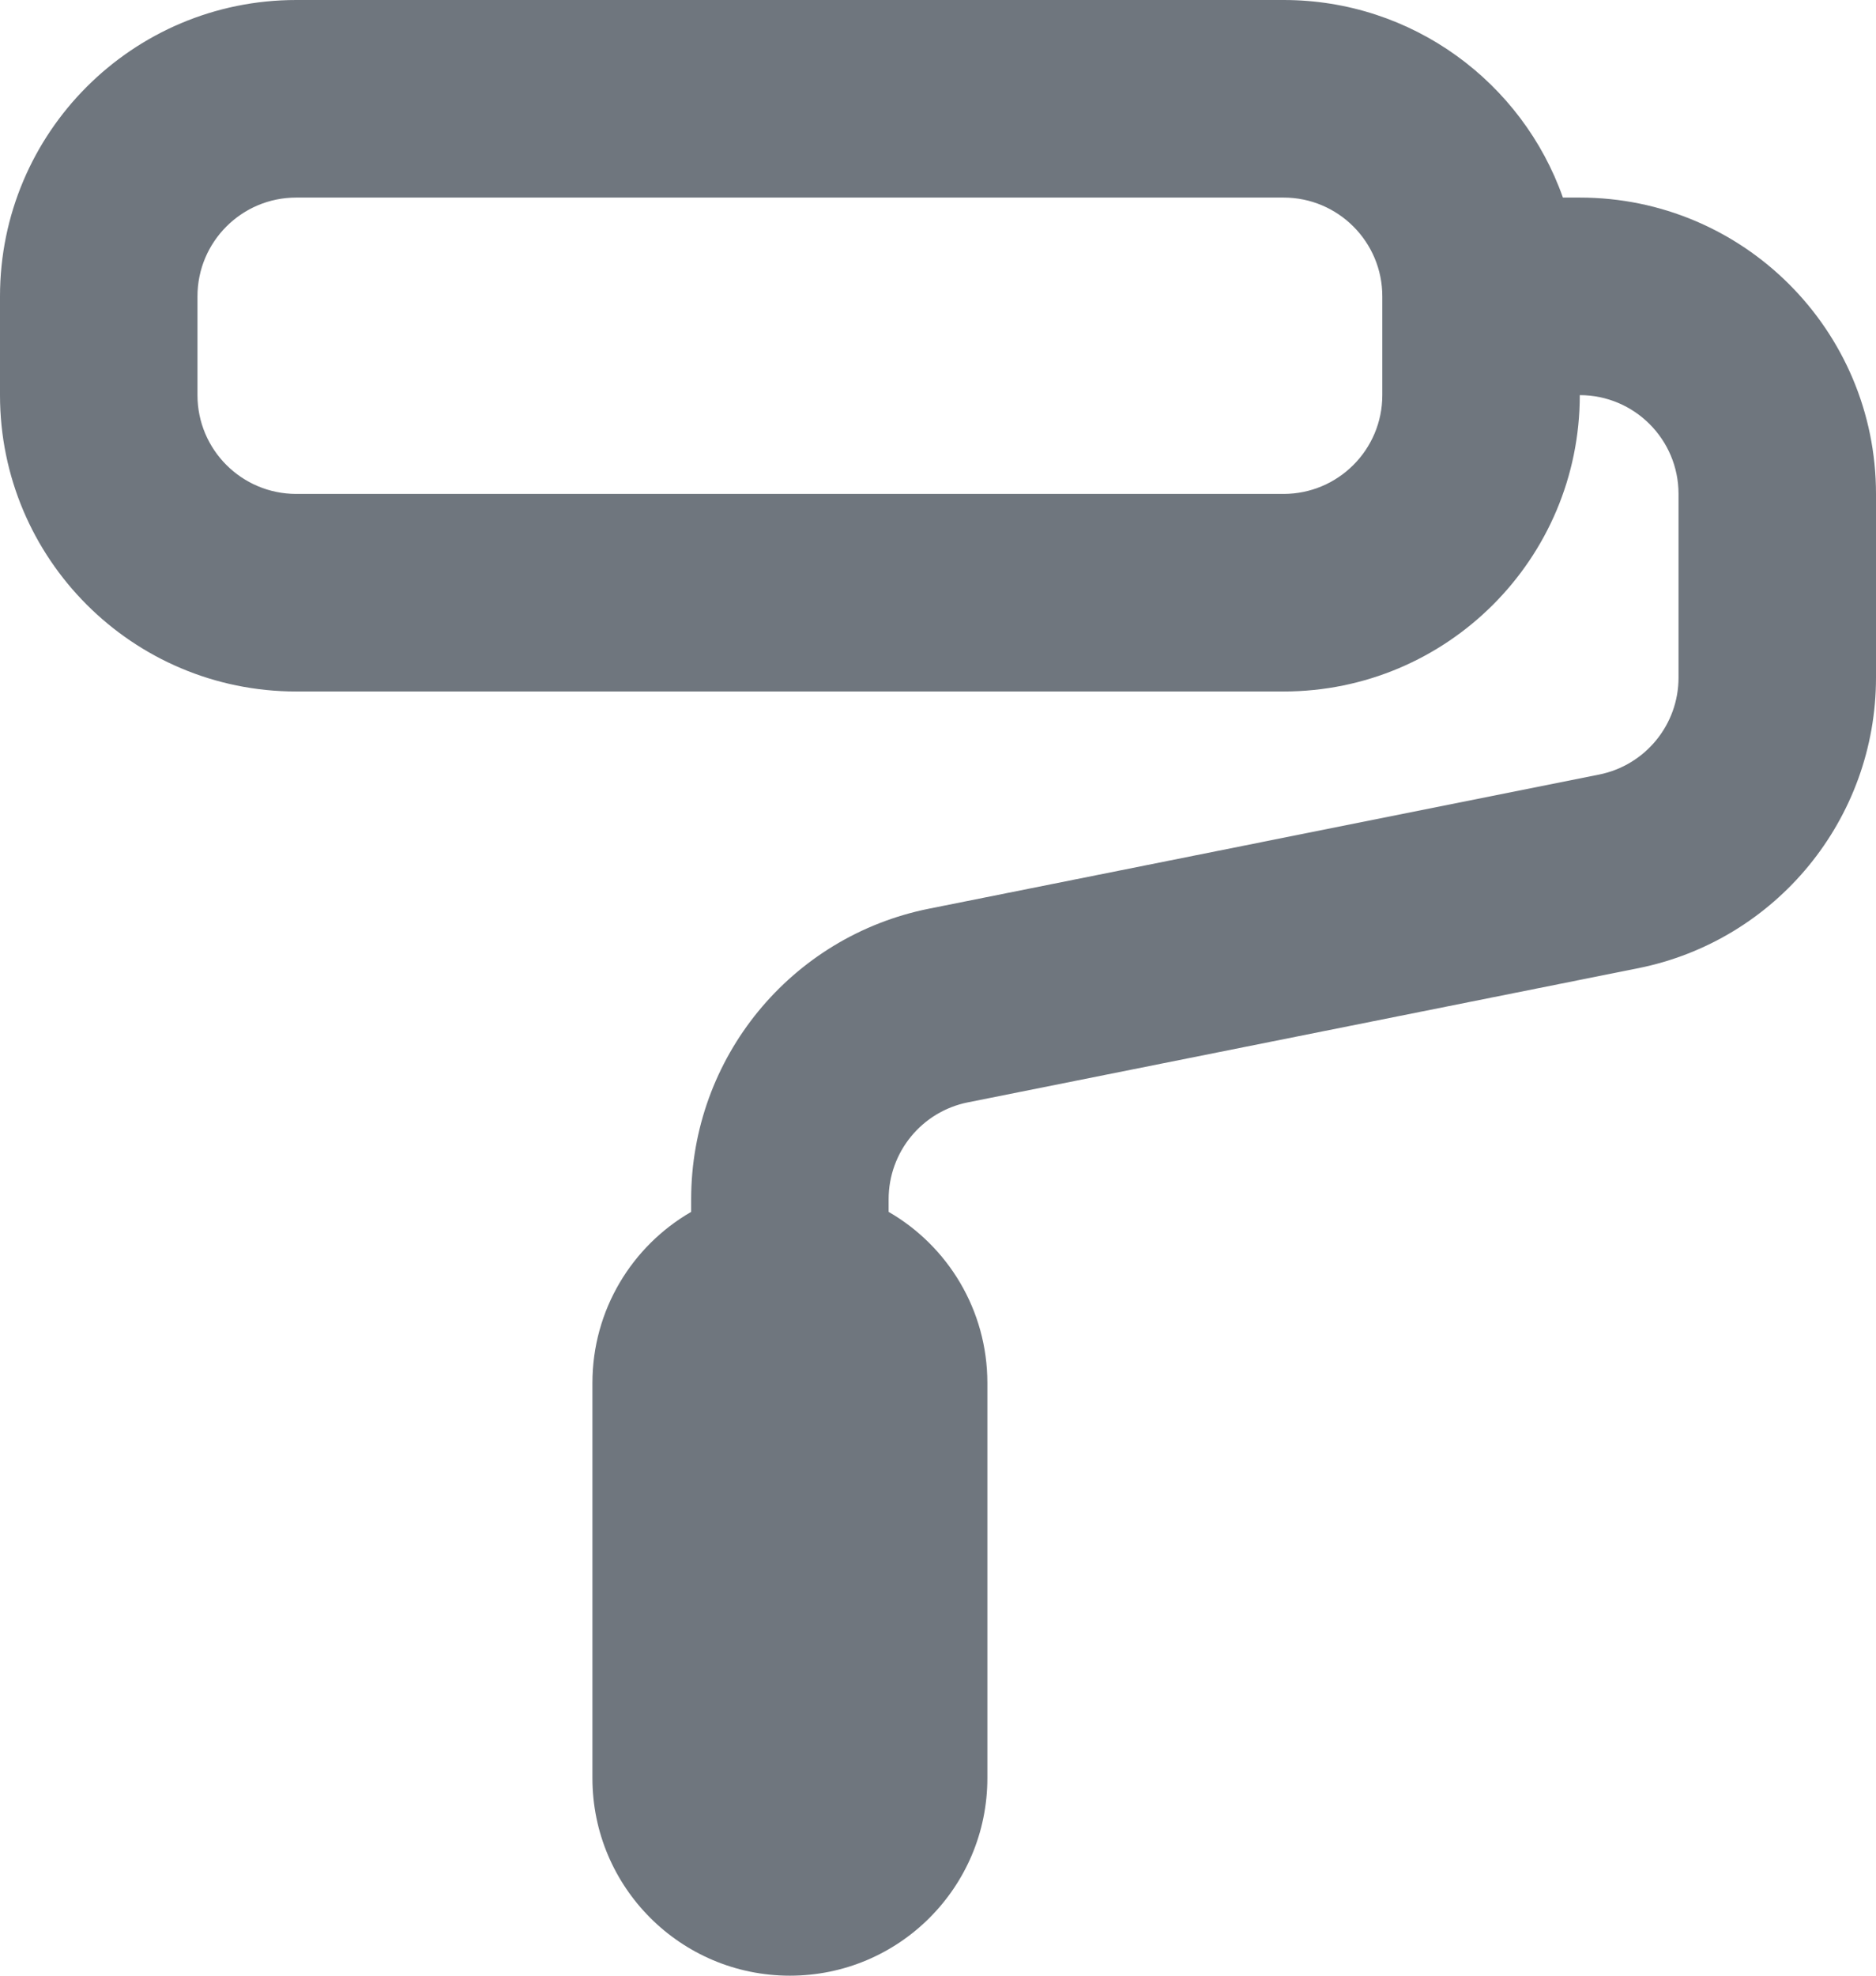 <?xml version="1.0" encoding="UTF-8"?>
<svg width="19px" height="20px" viewBox="0 0 19 20" version="1.1" xmlns="http://www.w3.org/2000/svg" xmlns:xlink="http://www.w3.org/1999/xlink">
    <title>UI icon/paint_roller/light</title>
    <g id="👀-Icons" stroke="none" stroke-width="1" fill="none" fill-rule="evenodd">
        <g id="Union" transform="translate(-3, -2)" fill="#6F767E">
            <path d="M3,5 C3,3.343 4.343,2 6,2 L16,2 C17.306,2 18.418,2.835 18.829,4 L19,4 C20.657,4 22,5.343 22,7 L22,8.86 C22,10.29 20.991,11.522 19.588,11.802 L12.804,13.159 C12.336,13.252 12,13.663 12,14.14 L12,14.268 C12.598,14.613 13,15.26 13,16 L13,20 C13,21.105 12.105,22 11,22 C9.895,22 9,21.105 9,20 L9,16 C9,15.26 9.402,14.613 10,14.268 L10,14.14 C10,12.71 11.009,11.478 12.412,11.198 L19.196,9.841 C19.663,9.747 20,9.337 20,8.86 L20,7 C20,6.448 19.552,6 19,6 C19,7.657 17.657,9 16,9 L6,9 C4.343,9 3,7.657 3,6 L3,5 Z M17,5 C17,4.448 16.552,4 16,4 L6,4 C5.448,4 5,4.448 5,5 L5,6 C5,6.552 5.448,7 6,7 L16,7 C16.552,7 17,6.552 17,6 L17,5 Z"></path>
        </g>
    </g>
</svg>